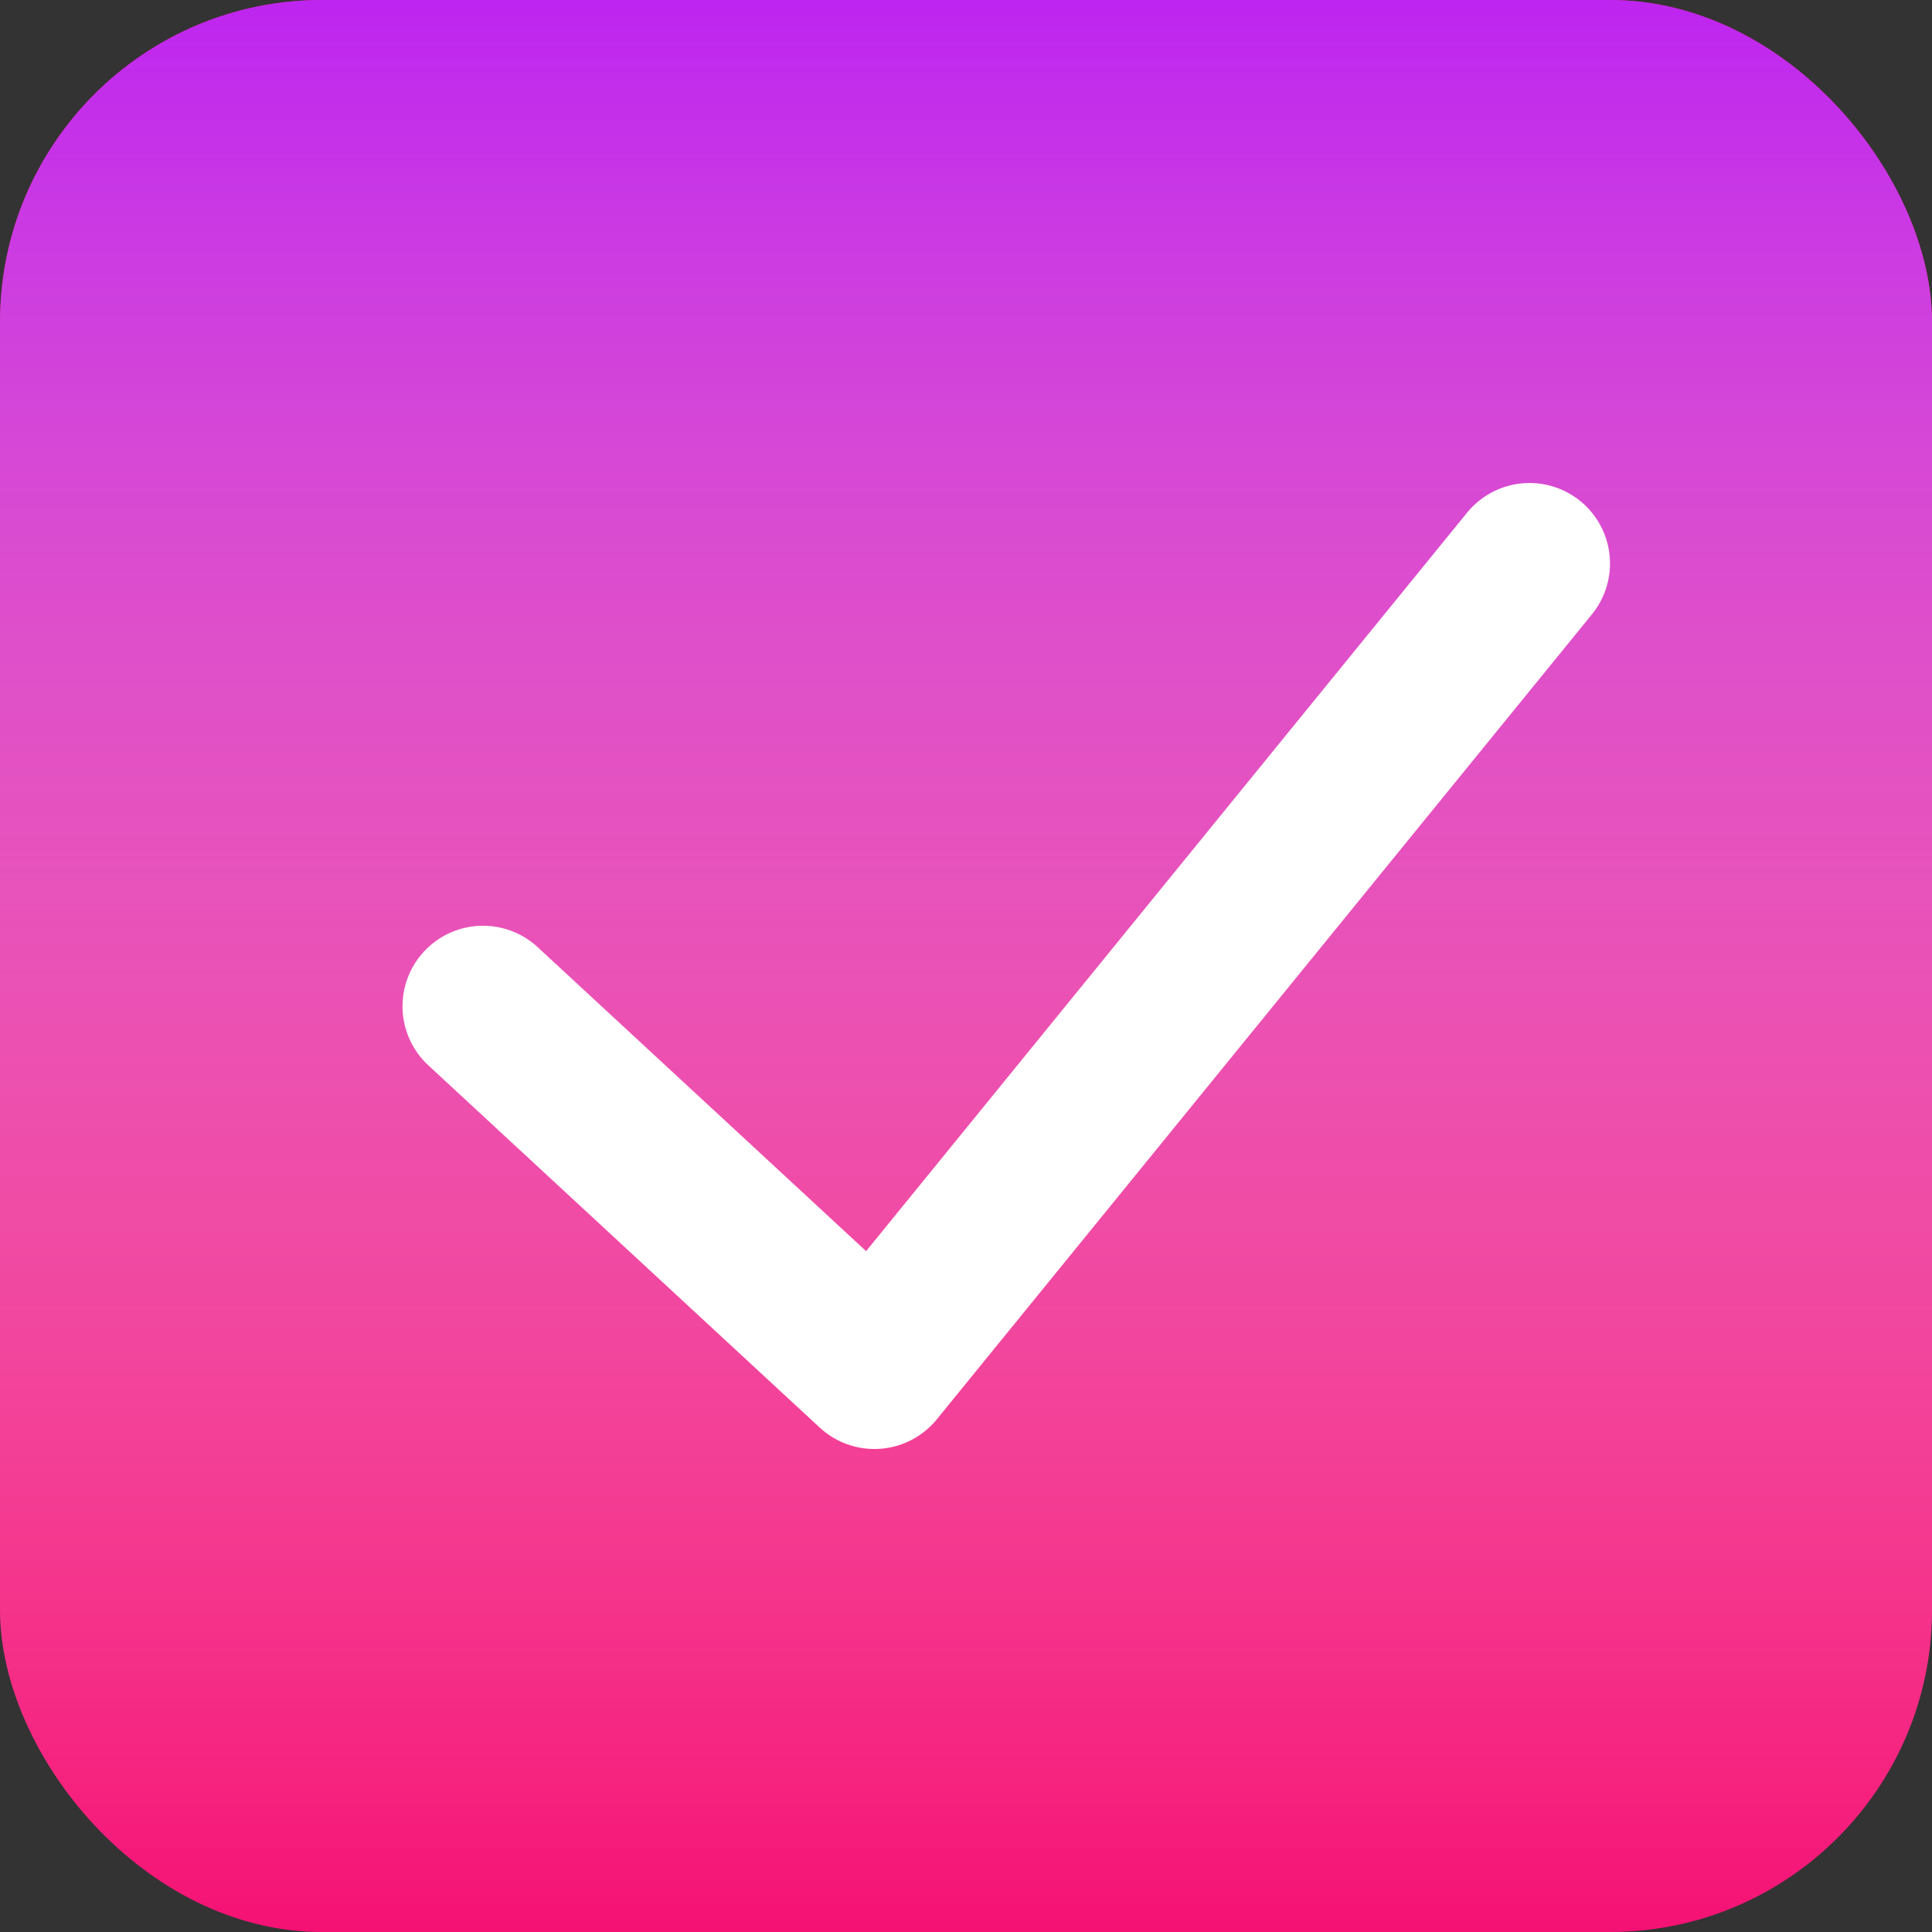 <svg width="24" height="24" viewBox="0 0 24 24" fill="none" xmlns="http://www.w3.org/2000/svg">
<rect x="0" y="0" width="24" height="24" fill="#333333" stroke="none"/>
<rect width="24" height="24" rx="4" fill="#F51174"/>
<rect width="24" height="24" rx="4" fill="url(#paint0_linear)"/>
<path d="M6 12.5L10.862 17L19 7" stroke="white" stroke-width="2" stroke-linecap="round" stroke-linejoin="round"/>
<defs>
<linearGradient id="paint0_linear" x1="12" y1="0" x2="12" y2="24" gradientUnits="userSpaceOnUse">
<stop stop-color="#BD25F0"/>
<stop offset="1" stop-color="white" stop-opacity="0"/>
</linearGradient>
</defs>
</svg>
